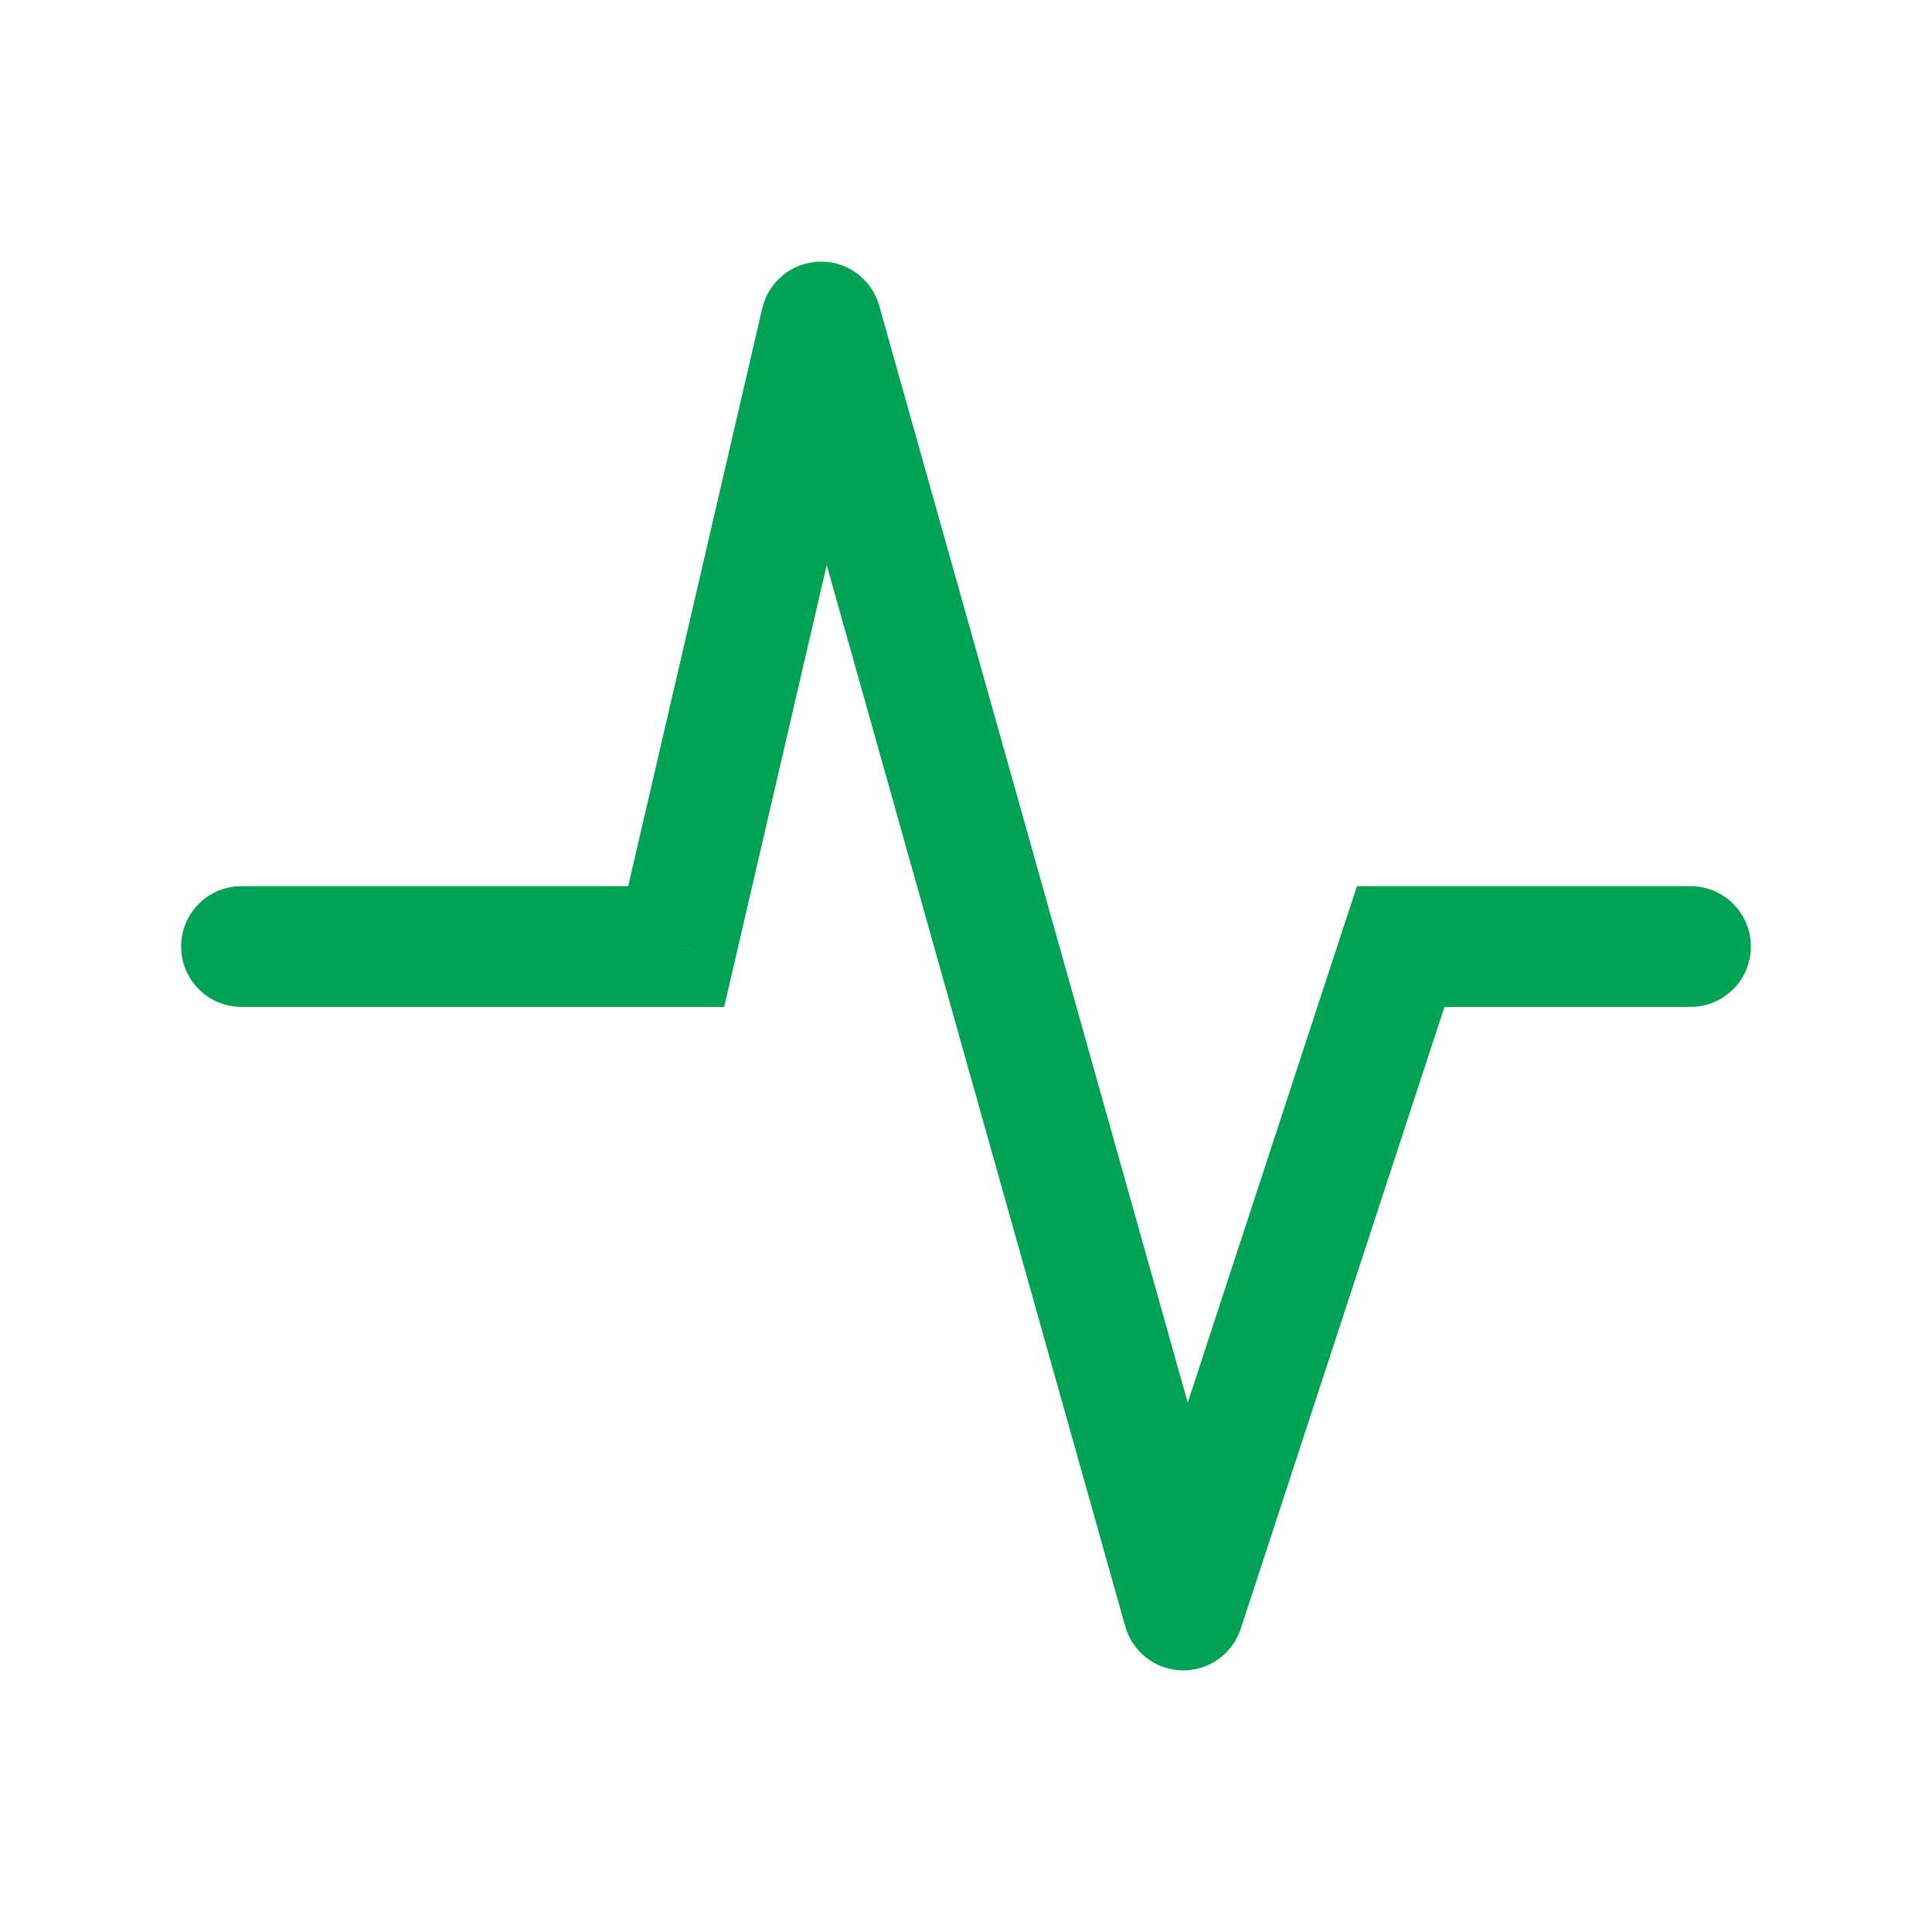 <svg width="24" height="24" viewBox="0 0 24 24" fill="none" xmlns="http://www.w3.org/2000/svg">
<path d="M3 11.008C2.586 11.008 2.25 11.343 2.25 11.758C2.25 12.172 2.586 12.508 3 12.508V11.008ZM8.4 11.758V12.508H8.996L9.131 11.927L8.4 11.758ZM10.2 4L10.922 3.797C10.829 3.467 10.525 3.242 10.183 3.25C9.84 3.258 9.547 3.497 9.469 3.83L10.2 4ZM14.7 20L13.978 20.203C14.067 20.521 14.354 20.743 14.684 20.75C15.014 20.757 15.31 20.547 15.413 20.233L14.7 20ZM17.4 11.758V11.008H16.857L16.687 11.524L17.4 11.758ZM21 12.508C21.414 12.508 21.75 12.172 21.75 11.758C21.75 11.343 21.414 11.008 21 11.008V12.508ZM3 12.508H8.4V11.008H3V12.508ZM9.131 11.927L10.931 4.17L9.469 3.83L7.669 11.588L9.131 11.927ZM9.478 4.203L13.978 20.203L15.422 19.797L10.922 3.797L9.478 4.203ZM15.413 20.233L18.113 11.991L16.687 11.524L13.987 19.767L15.413 20.233ZM17.4 12.508H21V11.008H17.4V12.508Z" fill="#00A353"/>
</svg>